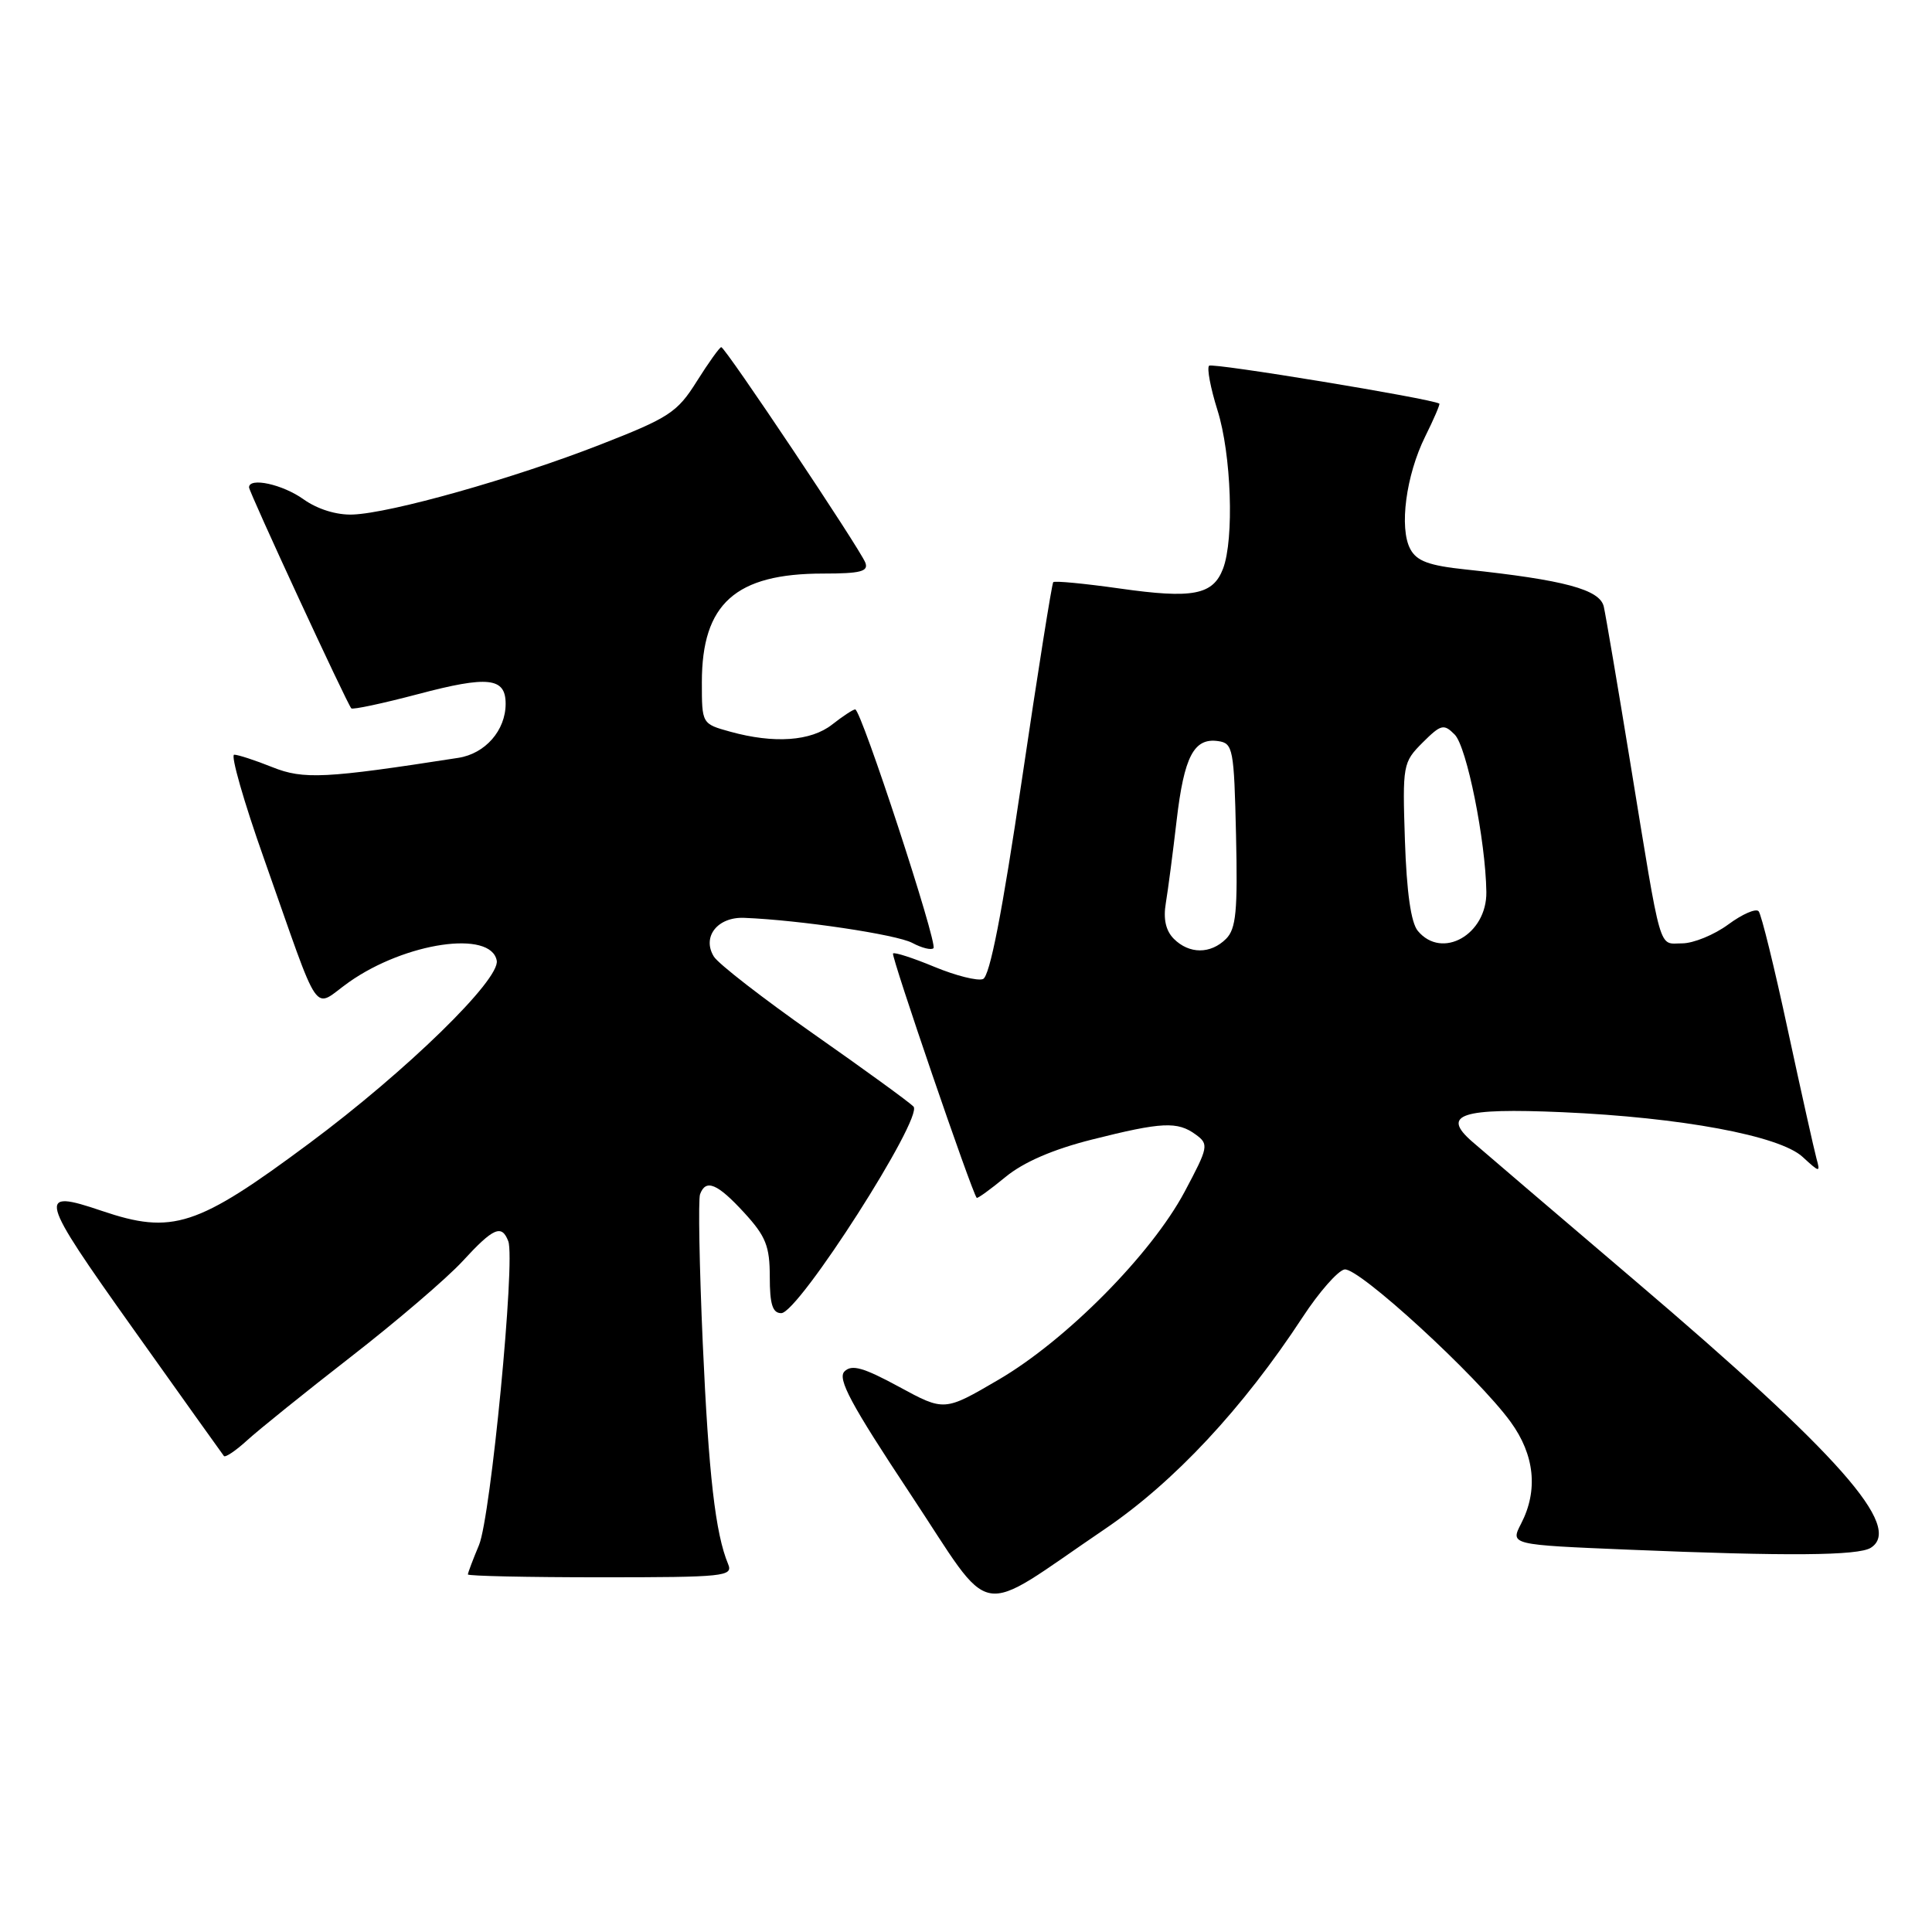 <?xml version="1.0" encoding="UTF-8" standalone="no"?>
<!DOCTYPE svg PUBLIC "-//W3C//DTD SVG 1.1//EN" "http://www.w3.org/Graphics/SVG/1.1/DTD/svg11.dtd" >
<svg xmlns="http://www.w3.org/2000/svg" xmlns:xlink="http://www.w3.org/1999/xlink" version="1.1" viewBox="0 0 256 256">
 <g >
 <path fill="currentColor"
d=" M 146.35 202.64 C 155.56 196.40 164.68 186.63 172.62 174.51 C 174.78 171.21 177.27 168.38 178.15 168.21 C 179.97 167.86 195.76 182.35 200.16 188.40 C 203.35 192.78 203.84 197.48 201.55 201.90 C 200.11 204.69 200.11 204.69 215.80 205.34 C 236.91 206.22 246.22 206.14 247.89 205.09 C 252.20 202.36 243.73 192.76 216.65 169.70 C 206.19 160.79 196.48 152.50 195.07 151.27 C 190.92 147.66 193.60 146.79 207.00 147.37 C 222.75 148.06 235.81 150.48 238.86 153.30 C 241.13 155.39 241.22 155.40 240.69 153.50 C 240.39 152.40 238.68 144.75 236.90 136.50 C 235.13 128.25 233.39 121.16 233.03 120.75 C 232.68 120.33 230.87 121.12 229.00 122.50 C 227.14 123.87 224.38 125.00 222.89 125.00 C 219.70 125.00 220.24 126.87 216.01 101.00 C 214.35 90.83 212.77 81.55 212.51 80.38 C 211.99 78.11 207.30 76.85 194.23 75.46 C 189.35 74.95 187.72 74.35 186.87 72.75 C 185.38 69.97 186.30 62.99 188.84 57.85 C 190.00 55.52 190.84 53.55 190.72 53.48 C 189.50 52.79 160.63 48.04 160.21 48.46 C 159.90 48.77 160.40 51.42 161.32 54.35 C 163.16 60.17 163.55 71.42 162.06 75.35 C 160.73 78.84 158.06 79.36 148.37 77.98 C 143.70 77.32 139.74 76.94 139.56 77.14 C 139.38 77.34 137.50 89.14 135.40 103.36 C 132.80 120.95 131.15 129.39 130.25 129.73 C 129.53 130.01 126.63 129.28 123.81 128.11 C 120.99 126.94 118.53 126.14 118.33 126.34 C 118.04 126.63 128.77 157.99 129.42 158.72 C 129.52 158.84 131.24 157.60 133.23 155.96 C 135.62 153.99 139.52 152.30 144.68 151.00 C 153.97 148.66 156.02 148.56 158.45 150.34 C 160.20 151.62 160.13 151.98 156.96 157.93 C 152.54 166.21 141.28 177.58 132.31 182.82 C 125.13 187.02 125.13 187.02 119.13 183.76 C 114.41 181.20 112.86 180.76 111.90 181.72 C 110.93 182.68 112.76 186.09 120.58 197.89 C 131.92 214.99 128.95 214.44 146.35 202.64 Z  M 96.48 207.25 C 94.79 203.19 93.90 195.43 93.12 178.00 C 92.67 167.82 92.51 158.94 92.76 158.25 C 93.52 156.17 95.06 156.82 98.62 160.70 C 101.48 163.82 102.00 165.13 102.00 169.20 C 102.00 172.83 102.37 174.00 103.52 174.00 C 105.81 174.00 122.42 148.03 121.04 146.62 C 120.43 146.00 114.48 141.68 107.80 137.00 C 101.13 132.32 95.18 127.71 94.59 126.75 C 92.98 124.14 95.08 121.47 98.62 121.62 C 105.96 121.91 118.81 123.83 120.88 124.94 C 122.14 125.61 123.40 125.93 123.69 125.64 C 124.28 125.05 114.11 94.00 113.32 94.00 C 113.04 94.00 111.67 94.90 110.27 96.00 C 107.45 98.22 102.57 98.56 96.75 96.95 C 93.00 95.91 93.00 95.91 93.00 90.40 C 93.00 79.99 97.46 76.00 109.07 76.00 C 114.03 76.00 115.11 75.72 114.66 74.55 C 113.95 72.71 96.10 46.00 95.57 46.00 C 95.36 46.00 93.90 48.03 92.34 50.51 C 89.74 54.66 88.67 55.35 79.50 58.93 C 67.97 63.43 51.81 67.99 46.74 68.18 C 44.60 68.26 42.08 67.48 40.22 66.16 C 37.44 64.17 33.00 63.21 33.00 64.58 C 33.00 65.20 45.98 93.25 46.55 93.86 C 46.73 94.06 50.71 93.21 55.37 91.98 C 64.69 89.51 67.00 89.77 67.00 93.25 C 67.00 96.78 64.30 99.87 60.72 100.42 C 43.10 103.16 40.22 103.31 36.08 101.65 C 33.81 100.74 31.54 100.00 31.03 100.00 C 30.53 100.00 32.29 106.19 34.97 113.75 C 42.71 135.67 41.30 133.62 46.25 130.13 C 53.74 124.86 65.05 123.21 65.82 127.28 C 66.30 129.79 53.85 141.93 41.00 151.48 C 26.09 162.57 22.85 163.62 13.47 160.44 C 4.86 157.52 5.11 158.46 17.59 176.00 C 24.04 185.07 29.48 192.69 29.67 192.93 C 29.86 193.16 31.25 192.22 32.76 190.84 C 34.27 189.46 40.45 184.48 46.50 179.78 C 52.55 175.08 59.21 169.38 61.29 167.12 C 65.38 162.67 66.48 162.19 67.35 164.47 C 68.31 166.96 65.03 201.00 63.47 204.73 C 62.66 206.66 62.00 208.41 62.00 208.62 C 62.00 208.83 69.92 209.00 79.61 209.00 C 95.99 209.00 97.16 208.88 96.48 207.25 Z  M 155.54 124.40 C 154.47 123.32 154.12 121.78 154.48 119.65 C 154.77 117.92 155.41 113.00 155.91 108.71 C 156.90 100.23 158.20 97.74 161.41 98.20 C 163.38 98.48 163.52 99.20 163.78 110.65 C 164.01 120.71 163.79 123.07 162.46 124.40 C 160.41 126.44 157.59 126.44 155.54 124.40 Z  M 187.87 123.35 C 186.96 122.26 186.39 118.22 186.16 111.39 C 185.83 101.35 185.89 101.02 188.49 98.41 C 190.94 95.97 191.31 95.88 192.75 97.33 C 194.35 98.92 196.85 111.35 196.95 118.19 C 197.03 123.83 191.08 127.21 187.87 123.35 Z "/>
</g>
</svg>